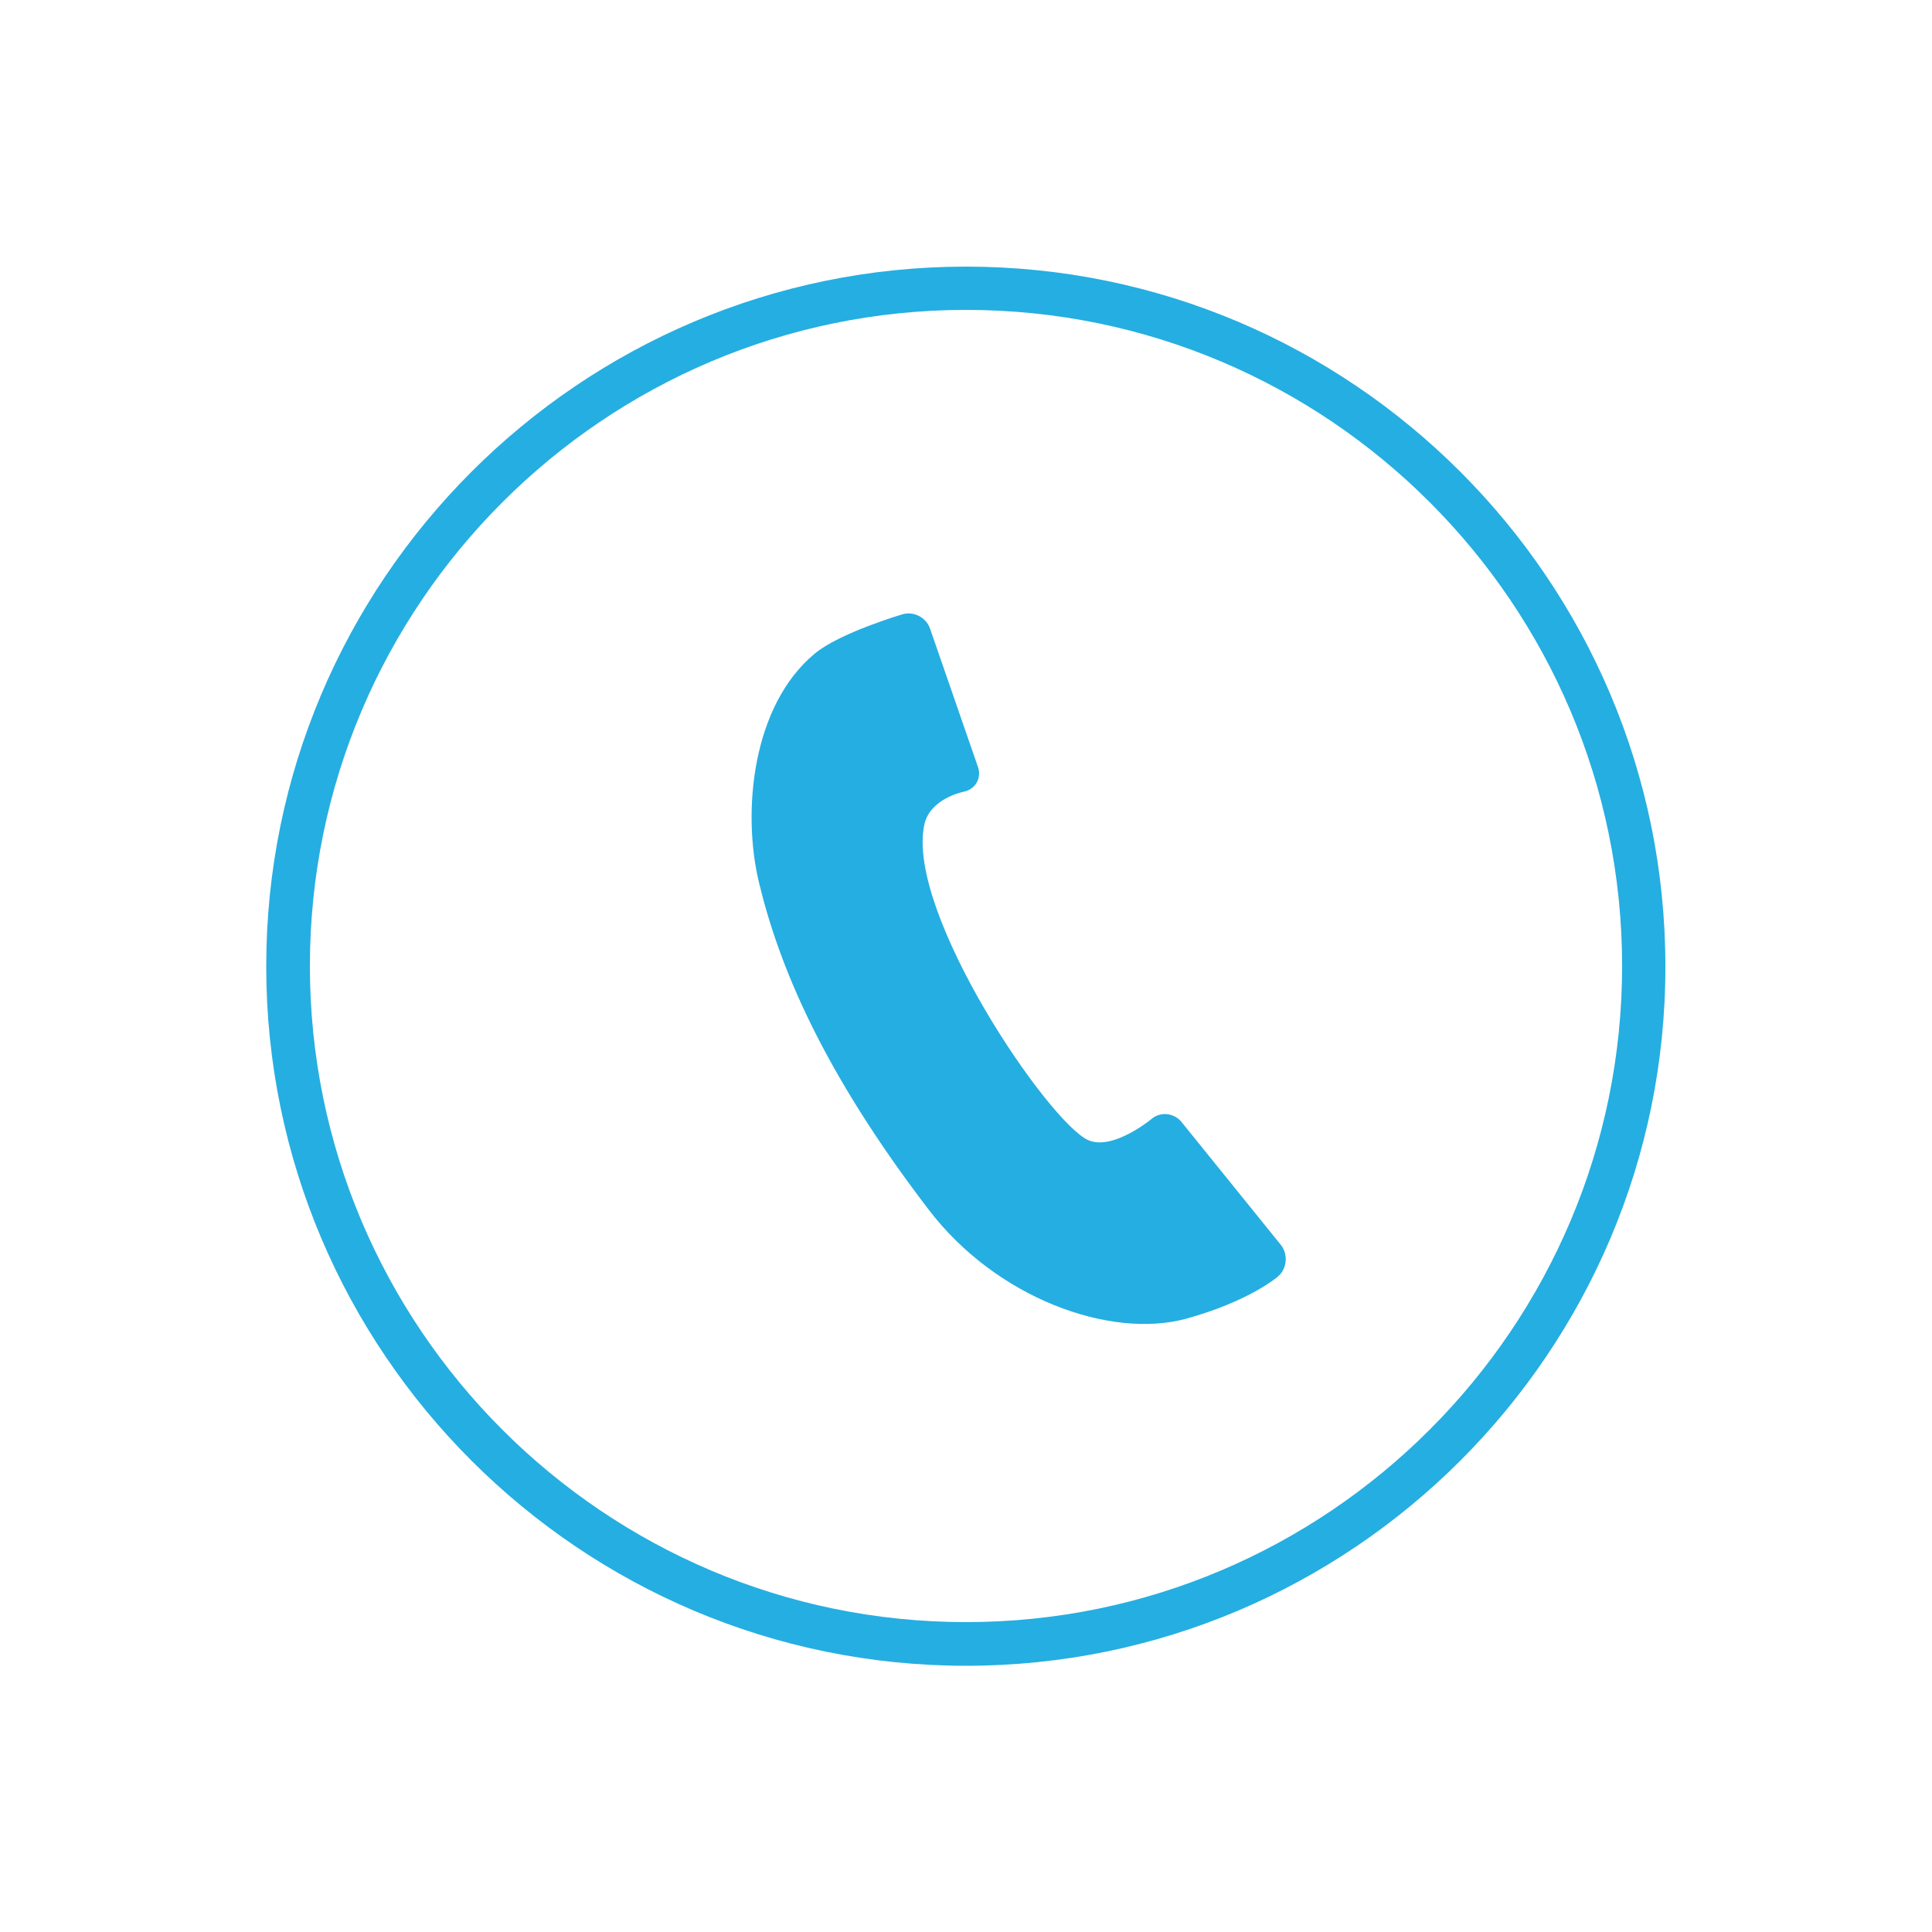 <?xml version="1.0" encoding="utf-8"?>
<!-- Generator: Adobe Illustrator 16.0.4, SVG Export Plug-In . SVG Version: 6.00 Build 0)  -->
<!DOCTYPE svg PUBLIC "-//W3C//DTD SVG 1.1//EN" "http://www.w3.org/Graphics/SVG/1.1/DTD/svg11.dtd">
<svg version="1.1" id="Layer_1" xmlns="http://www.w3.org/2000/svg" xmlns:xlink="http://www.w3.org/1999/xlink" x="0px" y="0px"
	 width="500px" height="500px" viewBox="0 0 500 500" style="enable-background:new 0 0 500 500;" xml:space="preserve">
<style type="text/css">
<![CDATA[
	.st0{fill:none;stroke:#25AEE1;stroke-width:2.25;stroke-linecap:round;stroke-linejoin:round;stroke-miterlimit:10;}
	.st1{fill:#25AEE1;}
]]>
</style>
<g>
	<g>
		<path class="st1" d="M1683.8,1596.6c-9.9,0-18.9-5.5-23.4-14.3c-1.1-2.2-0.3-4.9,2-6.1c2.2-1.1,4.9-0.3,6.1,2
			c3,5.8,8.9,9.4,15.4,9.4c9.6,0,17.3-7.8,17.3-17.3c0-9.6-7.8-17.3-17.3-17.3c-1.2,0-2.3,0.1-3.5,0.4c-2.4,0.5-4.8-1.1-5.3-3.5
			s1.1-4.8,3.5-5.3c1.7-0.4,3.5-0.5,5.3-0.5c14.5,0,26.3,11.8,26.3,26.3C1710.2,1584.8,1698.3,1596.6,1683.8,1596.6z"/>
	</g>
	<g>
		<path class="st1" d="M1721.2,1661.5h-36.6c-2.5,0-4.5-2-4.5-4.5c0-2.5,2-4.5,4.5-4.5h31.8c-2.2-16-16-28.4-32.6-28.4
			c-4.9,0-9.7,1.1-14.1,3.2c-2.2,1.1-4.9,0.1-6-2.1c-1.1-2.2-0.1-4.9,2.1-6c5.6-2.7,11.7-4,17.9-4c23.1,0,41.9,18.8,41.9,41.9
			C1725.7,1659.5,1723.7,1661.5,1721.2,1661.5z"/>
	</g>
	<g>
		<path class="st1" d="M1528.8,1596.6c-14.5,0-26.3-11.8-26.3-26.3c0-14.5,11.8-26.3,26.3-26.3c2.2,0,4.4,0.3,6.5,0.8
			c2.4,0.6,3.9,3.1,3.2,5.5c-0.6,2.4-3.1,3.9-5.5,3.2c-1.4-0.4-2.8-0.5-4.3-0.5c-9.6,0-17.3,7.8-17.3,17.3c0,9.6,7.8,17.3,17.3,17.3
			c6.1,0,11.7-3.1,14.8-8.4c1.3-2.1,4.1-2.8,6.2-1.5c2.1,1.3,2.8,4.1,1.5,6.2C1546.5,1591.9,1538.1,1596.6,1528.8,1596.6z"/>
	</g>
	<g>
		<path class="st1" d="M1528,1661.5h-36.7c-2.5,0-4.5-2-4.5-4.5c0-23.1,18.8-41.9,41.9-41.9c6.3,0,12.3,1.4,17.9,4
			c2.3,1.1,3.2,3.7,2.2,6c-1.1,2.3-3.7,3.2-6,2.1c-4.4-2.1-9.2-3.2-14.1-3.2c-16.6,0-30.4,12.4-32.6,28.4h31.8c2.5,0,4.5,2,4.5,4.5
			C1532.5,1659.5,1530.5,1661.5,1528,1661.5z"/>
	</g>
	<g>
		<path class="st1" d="M1662.8,1564.9c-2.5,0-4.5-2-4.5-4.5c0-28.7-23.3-52-52-52c-28.7,0-52,23.3-52,52c0,2.5-2,4.5-4.5,4.5
			s-4.5-2-4.5-4.5c0-33.6,27.4-61,61-61c33.6,0,61,27.4,61,61C1667.3,1562.9,1665.3,1564.9,1662.8,1564.9z"/>
	</g>
	<g>
		<path class="st0" d="M1612.9,1612.4"/>
	</g>
	<g>
		<path class="st0" d="M1606.6,1612.1"/>
	</g>
	<g>
		<path class="st0" d="M1602.3,1611.6"/>
	</g>
	<g>
		<path class="st1" d="M1598.4,1613.3c-0.3,0-0.6,0-0.9-0.1c-17.1-3.5-31.4-12.8-39.3-25.4c-0.6-1-1.2-2-1.7-3
			c-1.1-2.2-0.3-4.9,1.9-6.1c2.2-1.1,4.9-0.3,6.1,1.9c0.4,0.8,0.9,1.6,1.4,2.4c6.6,10.5,18.8,18.3,33.5,21.4c2.4,0.5,4,2.9,3.5,5.3
			C1602.4,1611.9,1600.5,1613.3,1598.4,1613.3z"/>
	</g>
	<g>
		<path class="st1" d="M1606.3,1593.8c-20.6,0-37.3-16.7-37.3-37.3c0-20.6,16.7-37.3,37.3-37.3c20.6,0,37.3,16.7,37.3,37.3
			C1643.6,1577.1,1626.9,1593.8,1606.3,1593.8z M1606.3,1528.2c-15.6,0-28.3,12.7-28.3,28.3c0,15.6,12.7,28.3,28.3,28.3
			c15.6,0,28.3-12.7,28.3-28.3C1634.6,1540.9,1621.9,1528.2,1606.3,1528.2z"/>
	</g>
	<g>
		<path class="st1" d="M1556.4,1571.5c-6.1,0-11.1-5.7-11.1-12.8c0-7,5-12.8,11.1-12.8c6.1,0,11.1,5.7,11.1,12.8
			C1567.5,1565.7,1562.5,1571.5,1556.4,1571.5z M1556.4,1554.9c-0.8,0-2.1,1.5-2.1,3.8c0,2.3,1.3,3.8,2.1,3.8c0.8,0,2.1-1.5,2.1-3.8
			C1558.5,1556.4,1557.2,1554.9,1556.4,1554.9z"/>
	</g>
	<g>
		<path class="st1" d="M1656.2,1571.5c-6.1,0-11.1-5.7-11.1-12.8c0-7,5-12.8,11.1-12.8s11.1,5.7,11.1,12.8
			C1667.3,1565.7,1662.4,1571.5,1656.2,1571.5z M1656.2,1554.9c-0.8,0-2.1,1.5-2.1,3.8c0,2.3,1.3,3.8,2.1,3.8c0.8,0,2.1-1.5,2.1-3.8
			C1658.3,1556.4,1657.1,1554.9,1656.2,1554.9z"/>
	</g>
	<g>
		<path class="st0" d="M1577,1616.3"/>
	</g>
	<g>
		<path class="st1" d="M1665.4,1672.1h-118.1c-2.5,0-4.5-2-4.5-4.5c0-22,11.1-42.1,29.7-53.8c2.1-1.3,4.9-0.7,6.2,1.4
			c1.3,2.1,0.7,4.9-1.4,6.2c-14.7,9.3-23.9,24.6-25.3,41.7h108.8c-2-24.7-20.4-45-45.1-49.3c-2.4-0.4-4.1-2.7-3.7-5.2
			c0.4-2.4,2.7-4.1,5.2-3.7c30.6,5.2,52.8,31.6,52.8,62.7C1669.9,1670.1,1667.9,1672.1,1665.4,1672.1z"/>
	</g>
</g>
<g>
	<g>
		<path class="st1" d="M250,431.1c-99.8,0-181.1-81.2-181.1-181c0-99.8,81.2-181.1,181.1-181.1c99.8,0,181,81.2,181,181.1
			C431.1,349.8,349.8,431.1,250,431.1z M250,80.2c-93.6,0-169.8,76.2-169.8,169.8c0,93.6,76.2,169.8,169.8,169.8
			c93.6,0,169.8-76.2,169.8-169.8C419.8,156.4,343.7,80.2,250,80.2z"/>
	</g>
	<g>
		<path class="st1" d="M249.4,204.9c3-0.6,4.7-3.5,3.7-6.4l-12.4-35.8c-1-2.9-4.2-4.6-7.2-3.7c0,0-16.3,4.8-22.7,10.2
			c-16.1,13.4-18.8,40.7-14.4,59.1c5.2,21.7,16.5,48.9,43.9,84.7c17.5,23,47,33.6,66.6,28.3c16.7-4.6,23.9-11,23.9-11
			c2.3-2,2.6-5.7,0.7-8.1l-25.7-31.8c-1.9-2.4-5.5-2.8-7.8-0.8c0,0-9.9,8.2-16.3,5.5c-10.3-4.5-47.3-59-42.5-81.6
			C240.6,206.6,249.4,204.9,249.4,204.9z"/>
	</g>
</g>
</svg>
